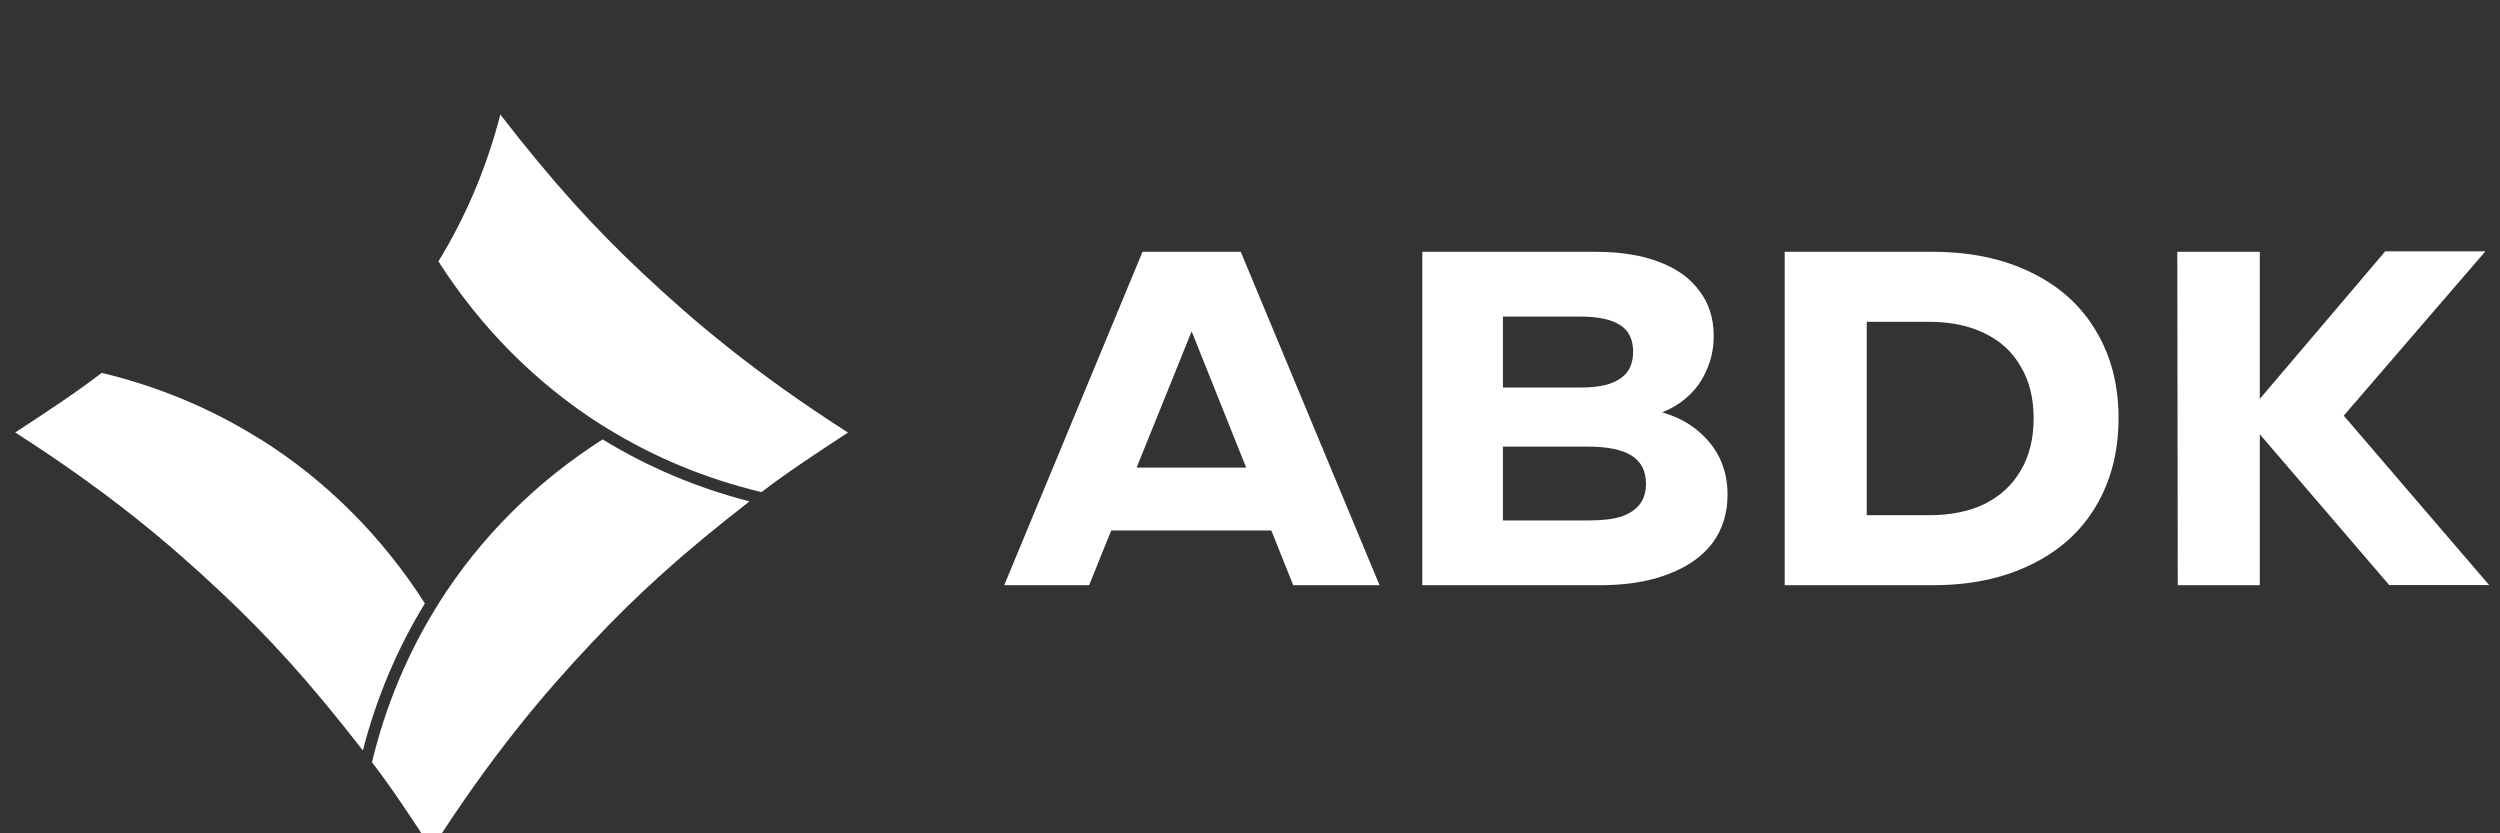 <svg width="144" height="48" viewBox="0 0 144 48" fill="none" xmlns="http://www.w3.org/2000/svg">
<rect x="0" y="0" width="144" height="48" fill="#333333" stroke="none"/>
<g clip-path="url(#clip0_520_8095)">
<g clip-path="url(#clip0_1500_6449)">
<path fill-rule="evenodd" clip-rule="evenodd" d="M5.842 21.492L5.84 21.491C4.435 22.578 2.548 23.814 1.365 24.588L1.359 24.592L1.355 24.595C1.178 24.711 1.017 24.816 0.876 24.909C6.345 28.416 9.797 31.354 12.738 34.12C15.515 36.731 17.836 39.279 20.901 43.226C21.685 40.173 22.895 37.334 24.473 34.756C22.021 30.917 18.815 27.7 15.015 25.306L15.007 25.311L14.828 25.2C12.119 23.52 9.111 22.256 5.859 21.478L5.842 21.492ZM21.44 43.921L21.439 43.922C22.528 45.328 23.768 47.221 24.544 48.406L24.548 48.412C24.665 48.591 24.772 48.754 24.865 48.896C28.372 43.427 31.31 39.975 34.076 37.034C36.685 34.26 39.231 31.94 43.171 28.88C40.122 28.096 37.286 26.886 34.711 25.31C30.875 27.759 27.66 30.96 25.267 34.753L25.268 34.756L25.158 34.934C23.478 37.644 22.205 40.652 21.427 43.904L21.44 43.921ZM48.354 25.237C47.172 26.011 45.286 27.247 43.881 28.333L43.877 28.332L43.86 28.345C40.608 27.567 37.6 26.303 34.89 24.624L34.712 24.513L34.708 24.515C30.91 22.118 27.705 18.896 25.254 15.056C26.832 12.478 28.035 9.649 28.818 6.599C31.883 10.546 34.204 13.094 36.981 15.706C39.923 18.471 43.374 21.409 48.843 24.916C48.701 25.01 48.539 25.116 48.36 25.233L48.354 25.237Z" fill="white"/>
<path d="M6.547 20.945C9.597 21.729 12.434 22.937 15.012 24.512C18.878 22.043 22.242 18.602 24.64 14.769C26.286 12.09 27.527 9.123 28.293 5.921C27.204 4.516 25.63 2.114 24.854 0.928C21.347 6.397 18.409 9.848 15.643 12.79C13.034 15.564 10.488 17.884 6.547 20.945Z"/>
</g>
<g clip-path="url(#clip2_520_8095)">
<path d="M68.639 19.086L62.733 33.708H57.843L65.809 14.505H71.468L79.462 33.708H74.49L68.639 19.086ZM73.446 30.553H63.776L64.793 26.932H72.374L73.446 30.553Z" fill="white"/>
<path d="M81.925 33.708V14.505H91.924C93.335 14.505 94.543 14.697 95.55 15.081C96.576 15.465 97.354 16.023 97.885 16.754C98.435 17.467 98.709 18.336 98.709 19.36C98.709 20.11 98.554 20.805 98.242 21.445C97.949 22.085 97.519 22.625 96.951 23.064C96.384 23.503 95.724 23.814 94.974 23.997L94.836 23.558C96.265 23.777 97.4 24.335 98.242 25.231C99.085 26.109 99.506 27.197 99.506 28.496C99.506 29.575 99.213 30.508 98.627 31.294C98.041 32.062 97.189 32.657 96.072 33.077C94.974 33.498 93.673 33.708 92.172 33.708H81.925ZM86.266 25.725V22.323H91.018C91.714 22.323 92.281 22.25 92.721 22.104C93.179 21.939 93.518 21.71 93.737 21.418C93.957 21.107 94.067 20.723 94.067 20.266C94.067 19.552 93.82 19.04 93.325 18.729C92.831 18.4 92.062 18.235 91.018 18.235H86.568V29.977H91.54C92.291 29.977 92.904 29.904 93.38 29.758C93.856 29.593 94.213 29.355 94.452 29.045C94.69 28.734 94.809 28.34 94.809 27.865C94.809 27.133 94.534 26.594 93.985 26.246C93.435 25.899 92.593 25.725 91.457 25.725H86.266Z" fill="white"/>
<path d="M102.799 33.708V14.505H111.342C113.485 14.505 115.362 14.898 116.974 15.684C118.603 16.471 119.849 17.586 120.709 19.031C121.588 20.476 122.028 22.159 122.028 24.079C122.028 26.018 121.588 27.719 120.709 29.182C119.849 30.627 118.603 31.742 116.974 32.529C115.362 33.315 113.485 33.708 111.342 33.708H102.799ZM111.122 29.675C112.368 29.675 113.439 29.456 114.336 29.017C115.234 28.56 115.921 27.92 116.397 27.097C116.891 26.255 117.138 25.259 117.138 24.106C117.138 22.936 116.891 21.939 116.397 21.116C115.921 20.275 115.225 19.635 114.309 19.196C113.412 18.757 112.349 18.537 111.122 18.537H107.524V29.675H111.122Z" fill="white"/>
<path d="M137.618 33.699L129.67 24.436V23.558L137.389 14.477H143.158L134.999 23.942L143.373 33.699H137.618ZM125.44 33.708L125.412 14.505H130.164V33.708H125.44Z" fill="white"/>
</g>
</g>
<defs>
<clipPath id="clip0_520_8095">
<rect width="143.373" height="47.967" fill="white" transform="translate(0 0.016)"/>
</clipPath>
<clipPath id="clip0_1500_6449">
<rect width="47.967" height="47.967" fill="white" transform="translate(0.876 0.928)"/>
</clipPath>
<clipPath id="clip2_520_8095">
<rect width="85.53" height="19.222" fill="white" transform="translate(57.843 14.477)"/>
</clipPath>
</defs>
</svg>
